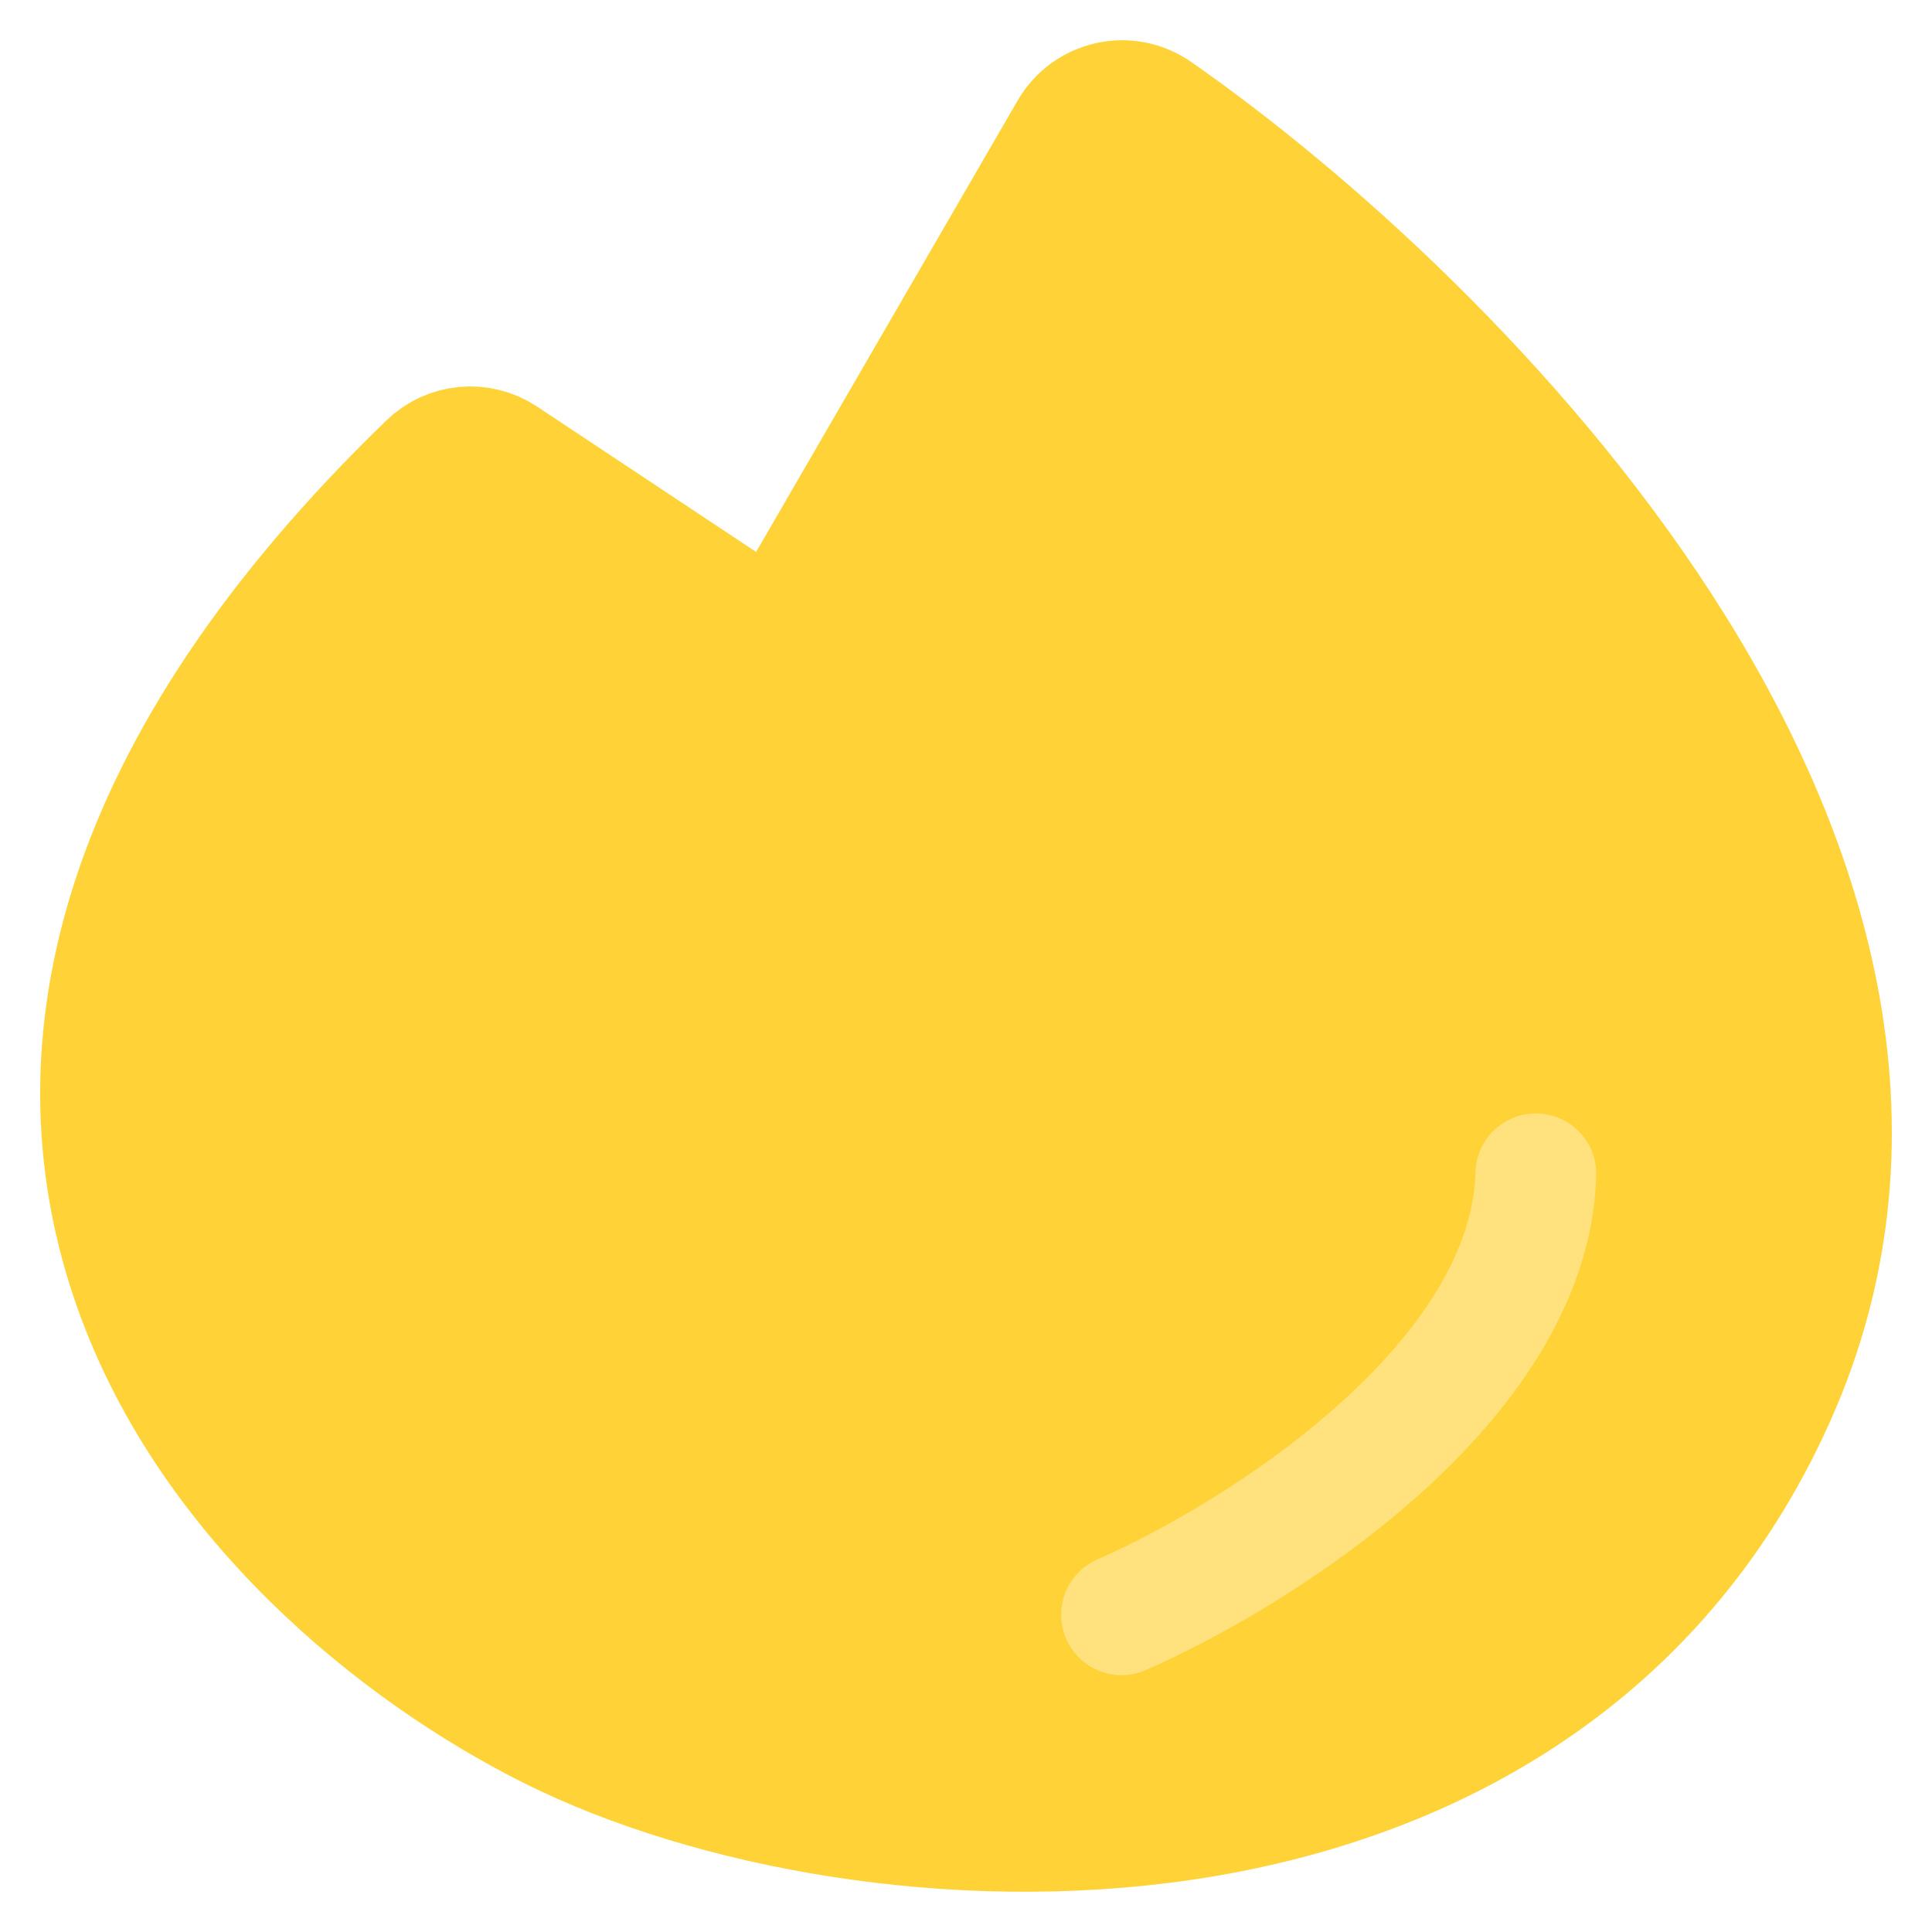 <svg width="24" height="24" viewBox="0 0 24 24" fill="none" xmlns="http://www.w3.org/2000/svg">
<path d="M14.369 1.385C14.197 1.265 13.982 1.222 13.778 1.268C13.573 1.313 13.396 1.442 13.291 1.624L9.642 7.922L6.258 5.676C5.964 5.481 5.575 5.516 5.322 5.761C1.403 9.552 0.673 13.021 1.623 15.865C2.542 18.616 4.962 20.542 6.858 21.486C8.797 22.451 11.82 23.039 14.726 22.605C17.656 22.166 20.564 20.666 22.047 17.358C23.548 14.011 22.446 10.592 20.643 7.802C18.834 5.003 16.226 2.679 14.369 1.385Z" fill="#FFD337" stroke="#FFD337" stroke-width="1.5" stroke-linejoin="round"/>
<path d="M13.932 20.059C15.617 19.323 19.006 17.197 19.079 14.582" stroke="#FFE27D" stroke-width="1.5" stroke-linecap="round" stroke-linejoin="round"/>
</svg>
